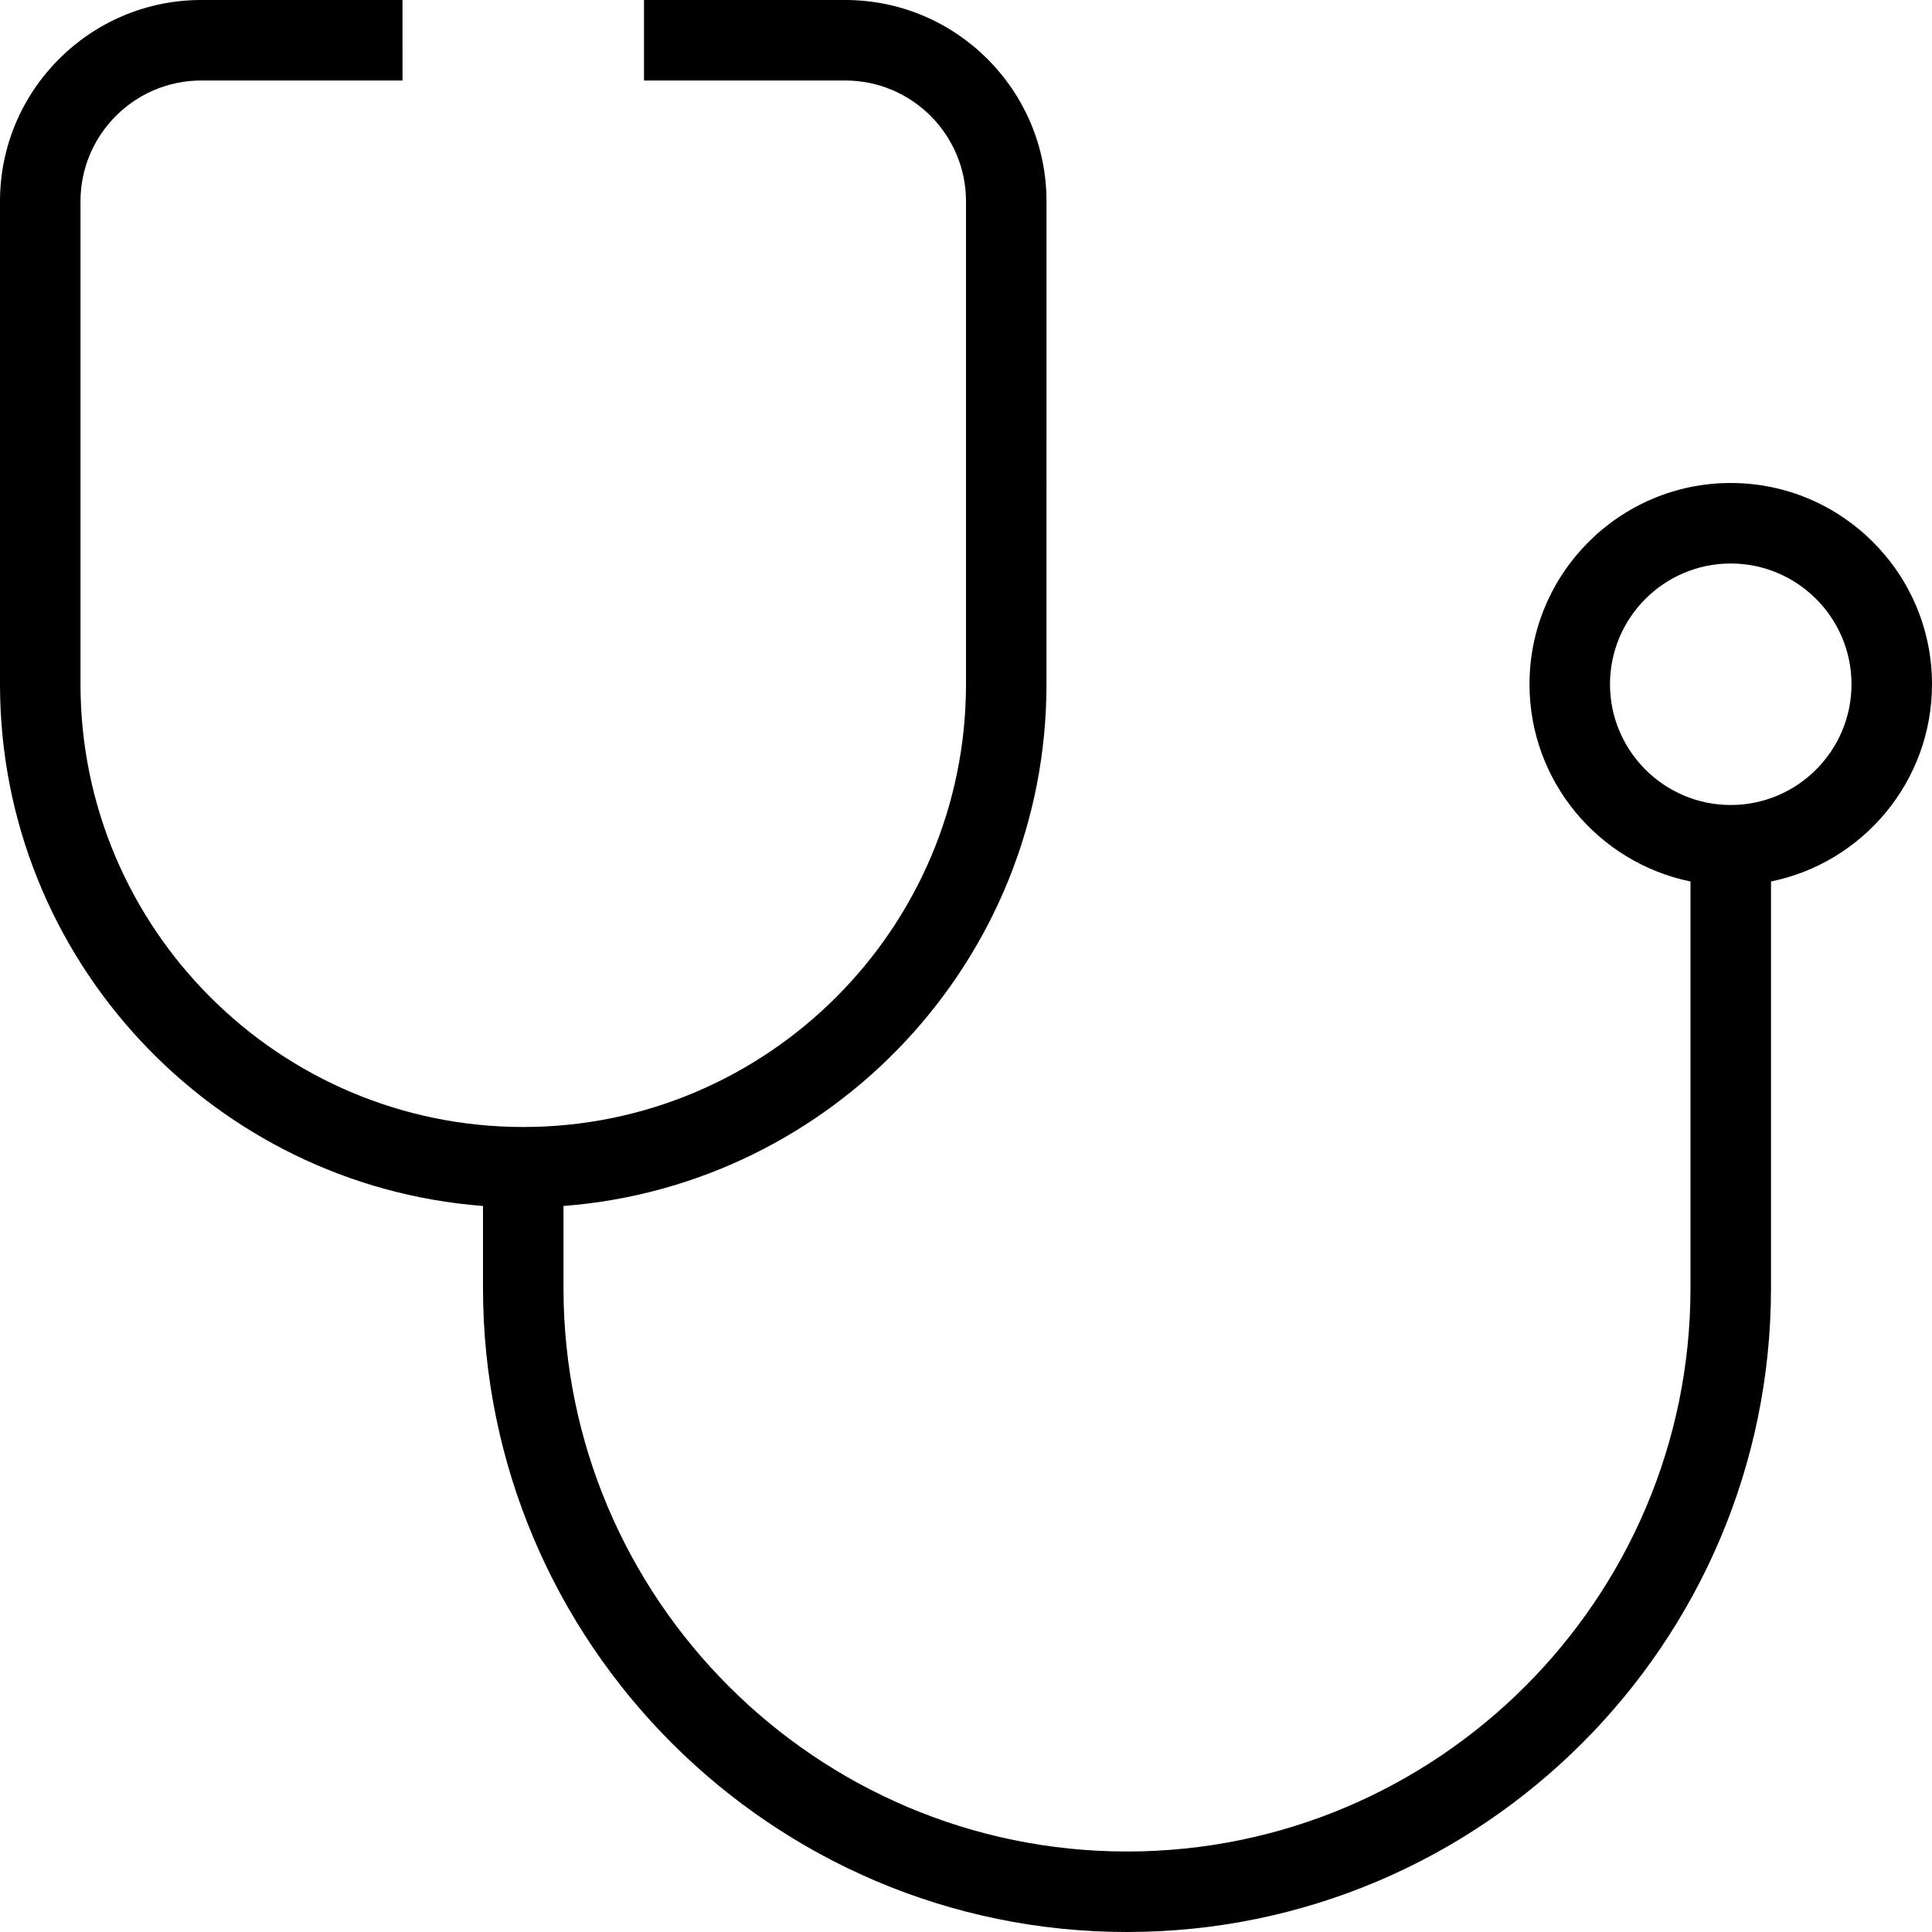 <?xml version="1.0" encoding="UTF-8"?>
<svg xmlns="http://www.w3.org/2000/svg" id="Layer_1" data-name="Layer 1" viewBox="0 0 24 24">
  <path d="m24,8.5c0-1.378-1.121-2.5-2.5-2.5s-2.5,1.122-2.5,2.5c0,1.207.86,2.217,2,2.45v5.05c0,3.86-3.141,7-7,7s-7-3.14-7-7v-1.019c3.351-.256,6-3.065,6-6.481V2.5c0-1.378-1.121-2.5-2.5-2.5h-2.5v1h2.5c.827,0,1.5.673,1.5,1.5v6c0,3.033-2.468,5.5-5.5,5.5S1,11.533,1,8.5V2.5c0-.827.673-1.5,1.5-1.5h2.5V0h-2.5C1.121,0,0,1.122,0,2.5v6c0,3.416,2.649,6.225,6,6.481v1.019c0,4.411,3.589,8,8,8s8-3.589,8-8v-5.05c1.14-.232,2-1.242,2-2.45Zm-2.5,1.5c-.827,0-1.5-.673-1.5-1.5s.673-1.5,1.5-1.5,1.5.673,1.5,1.5-.673,1.5-1.5,1.5Z"/>
</svg>
